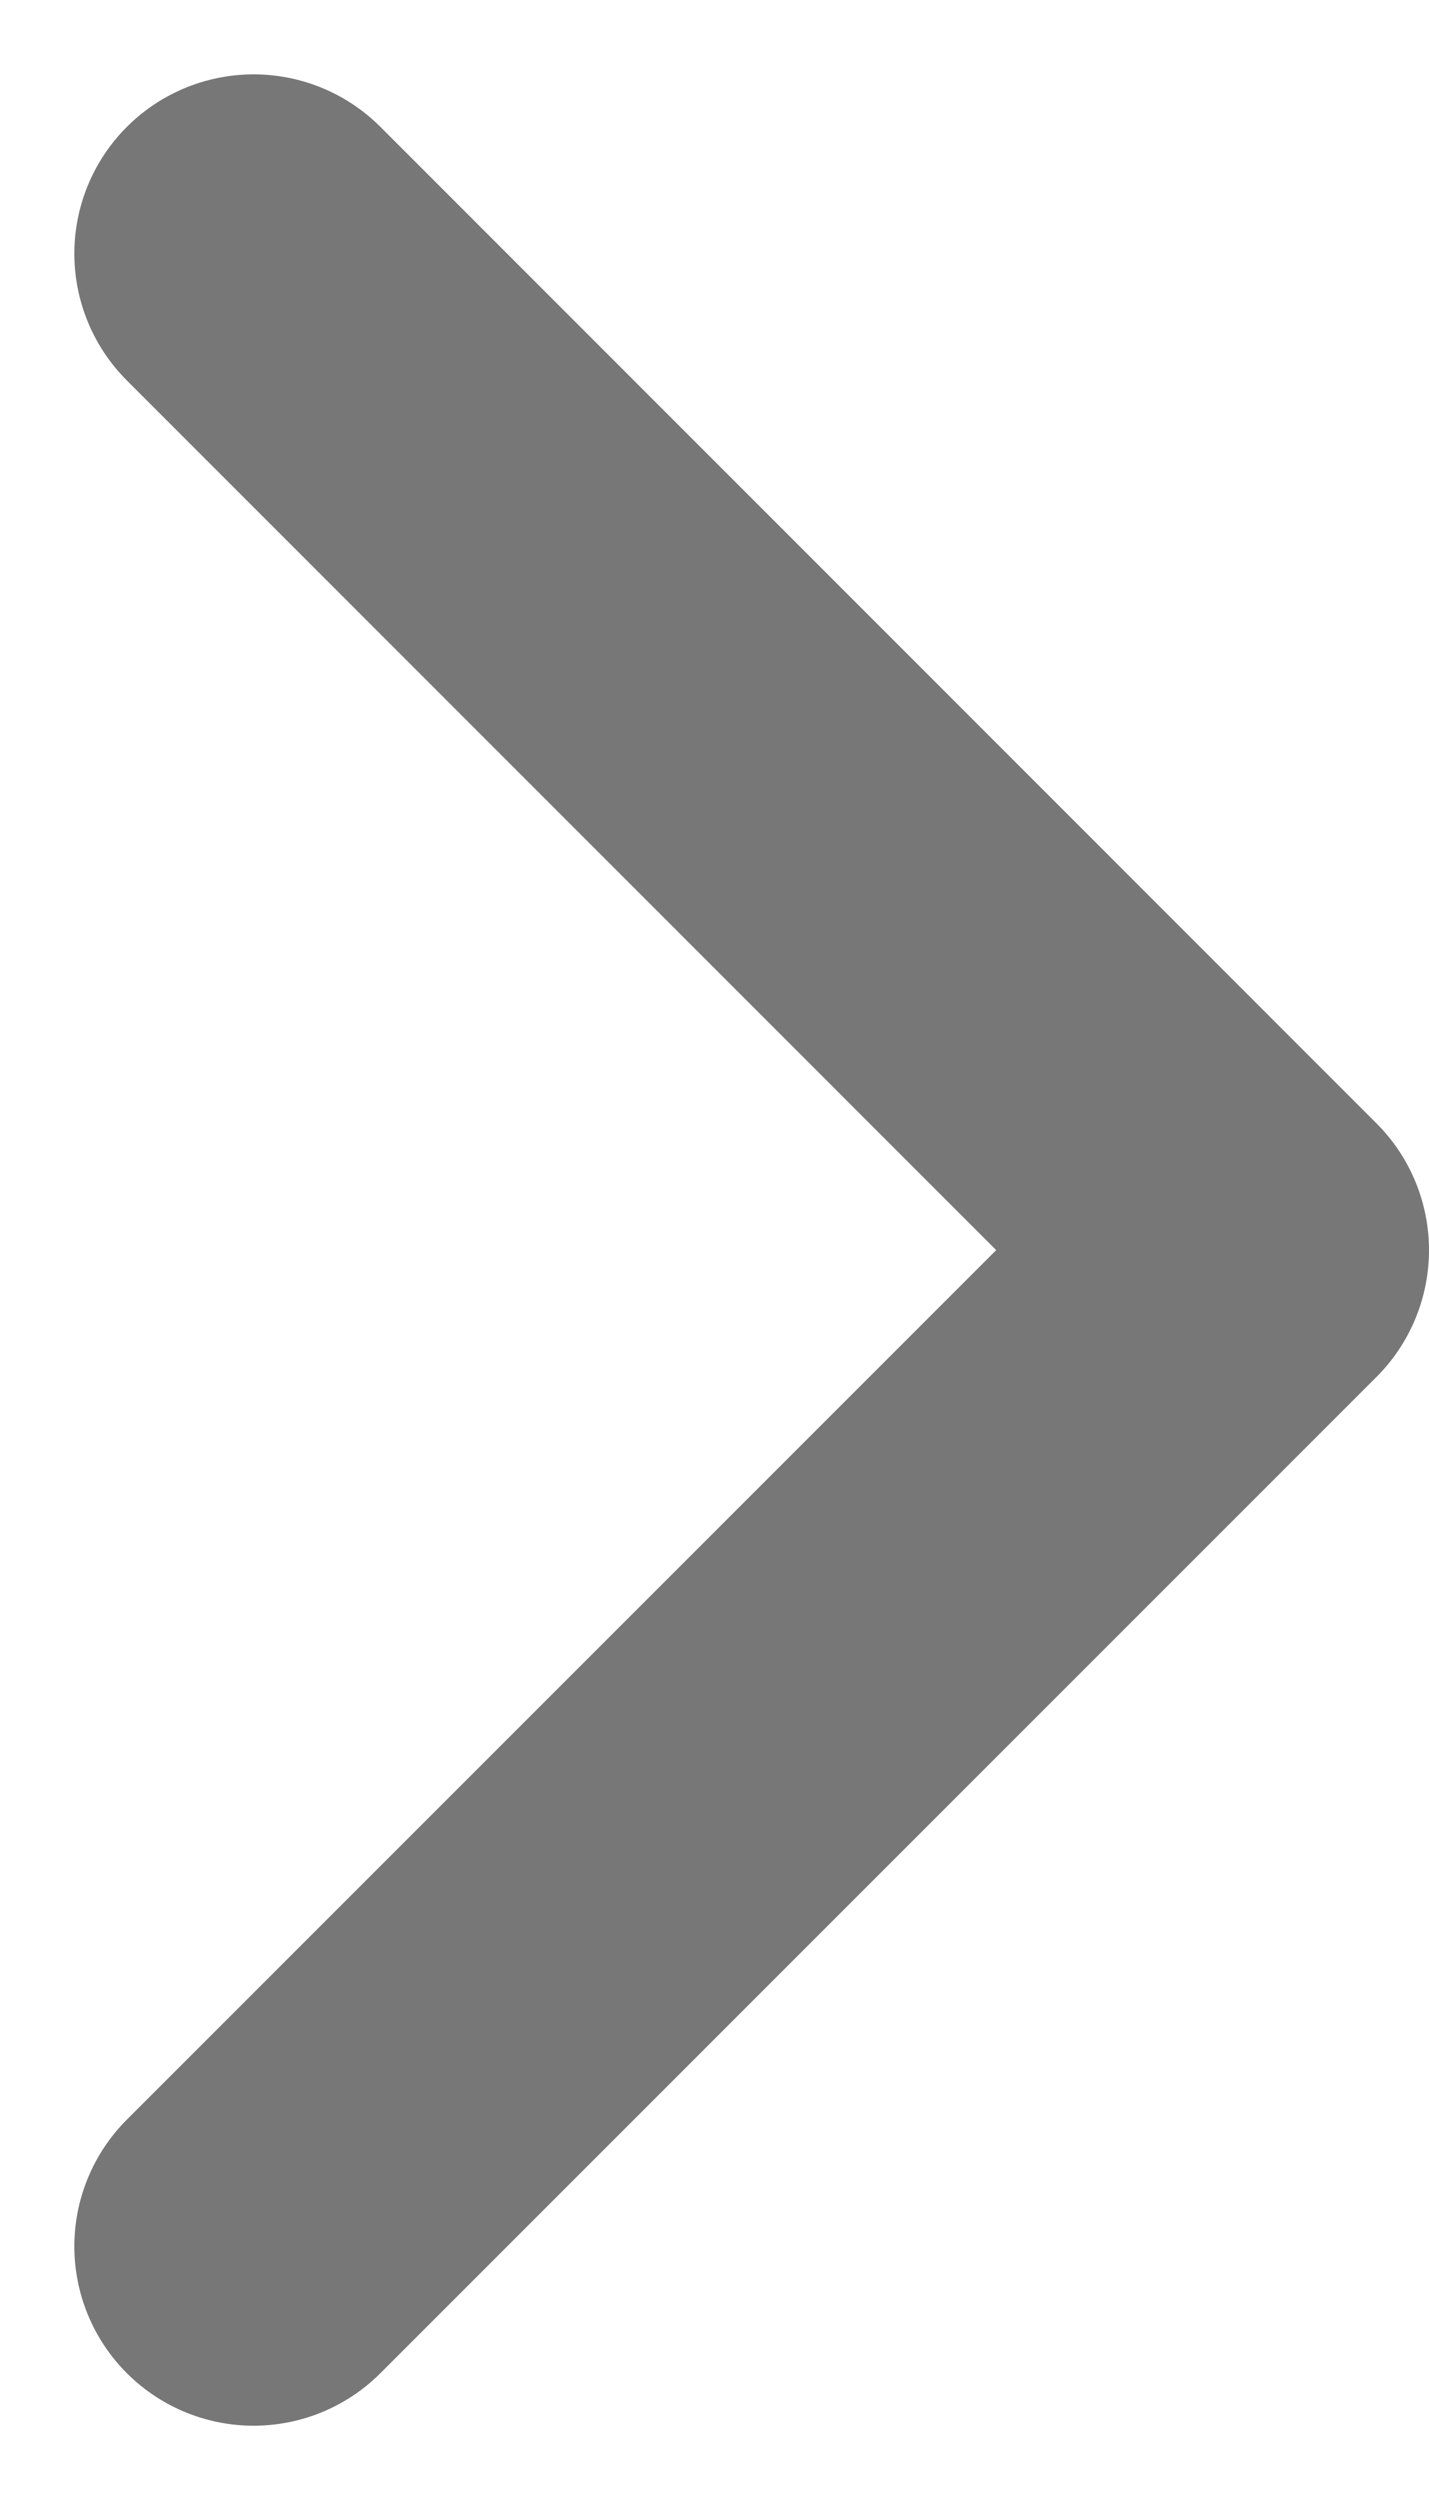 <svg xmlns="http://www.w3.org/2000/svg" width="5.978" height="10.457" viewBox="0 0 5.978 10.457">
  <path id="chevron-right" d="M0,4.167,4.168,0,8.335,4.167" transform="translate(5.228 1.061) rotate(90)" fill="none" stroke="#777" stroke-linecap="round" stroke-linejoin="round" stroke-width="1.5"/>
</svg>
